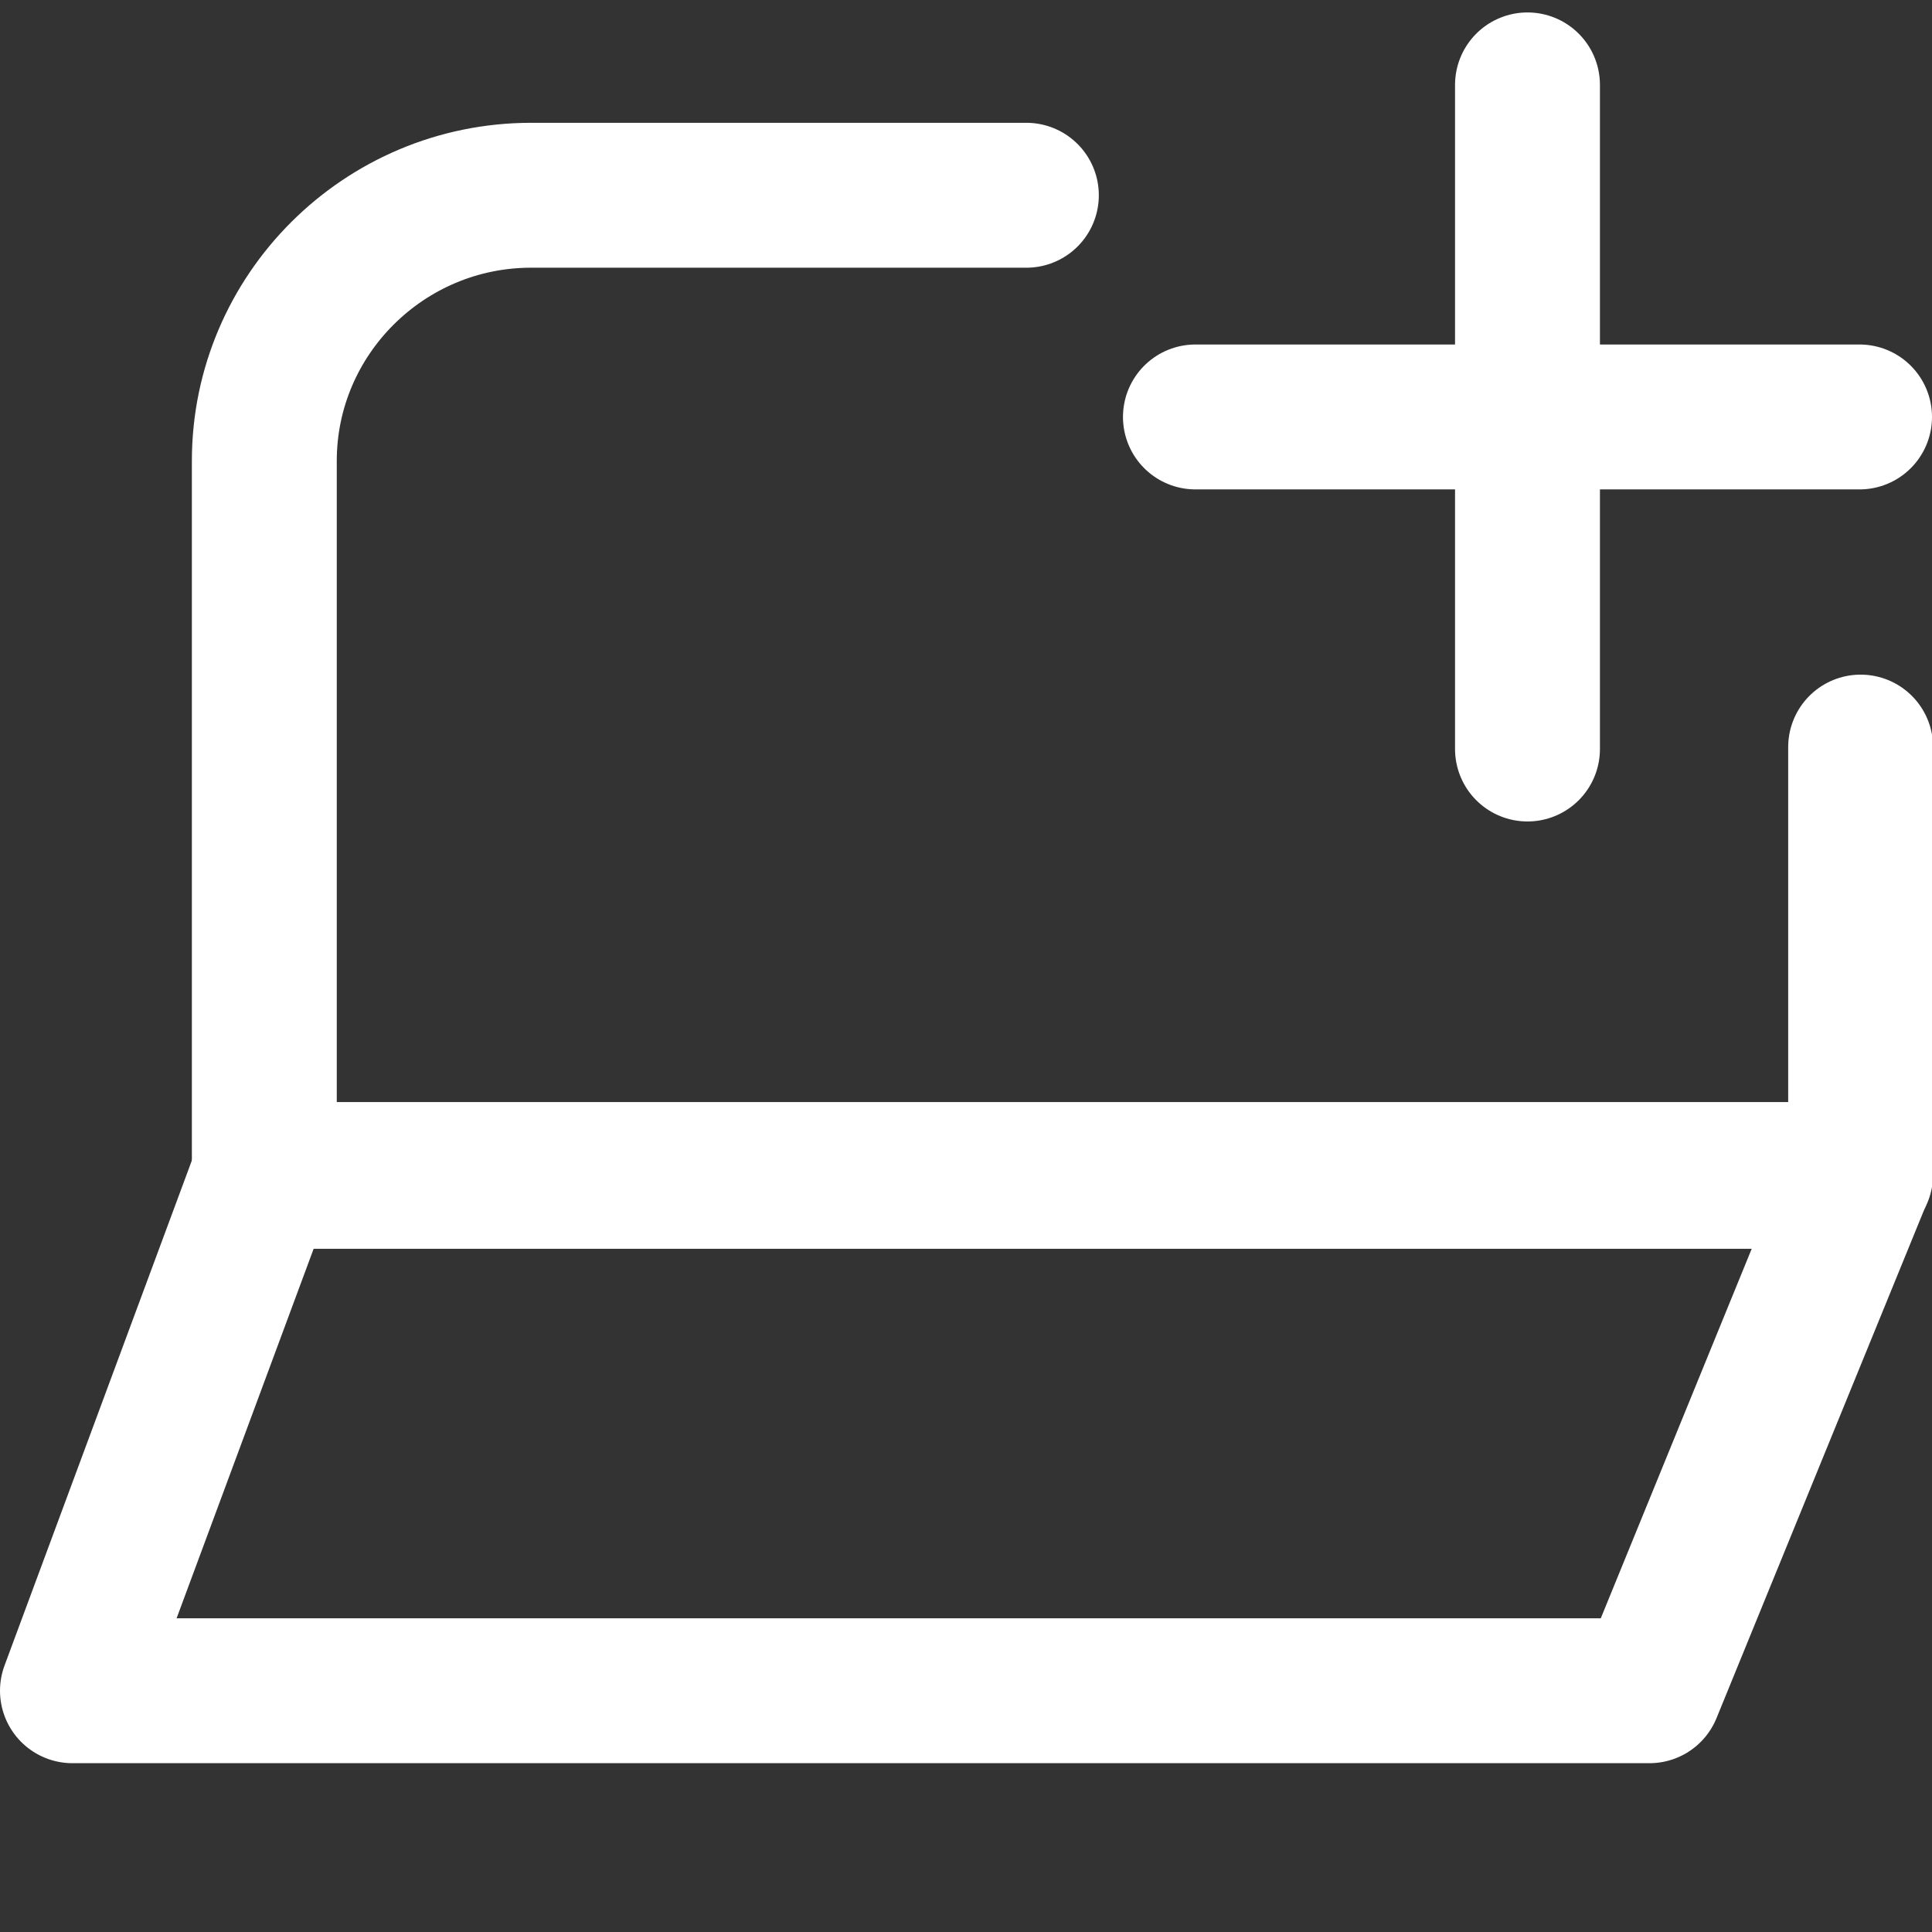 <svg width="16" height="16" viewBox="0 0 16 16" fill="none" xmlns="http://www.w3.org/2000/svg">
<rect x="0" y="0" width="16" height="16" fill="#333333" stroke="none"/>
<g id="icon" clip-path="url(#clip0_522_15086)">
<g id="Group">
<path id="Vector" d="M15.4 9.742H2.18L0.6 14.002H13.66L15.4 9.742Z" stroke="white" stroke-width="1.2" stroke-linecap="round" stroke-linejoin="round"/>
<path id="Vector_2" d="M8.5 1.617H4.399C3.179 1.617 2.189 2.607 2.189 3.817V9.727H15.409V6.187" stroke="white" stroke-width="1.2" stroke-linecap="round" stroke-linejoin="round"/>
</g>
<g id="Group 91">
<path id="Vector 11" d="M12.65 0.703V6.203" stroke="white" stroke-width="1.2" stroke-linecap="round"/>
<path id="Vector 12" d="M15.4 3.453L9.9 3.453" stroke="white" stroke-width="1.2" stroke-linecap="round"/>
</g>
</g>
<defs>
<clipPath id="clip0_522_15086">
<rect width="16" height="16" fill="white"/>
</clipPath>
</defs>
</svg>
